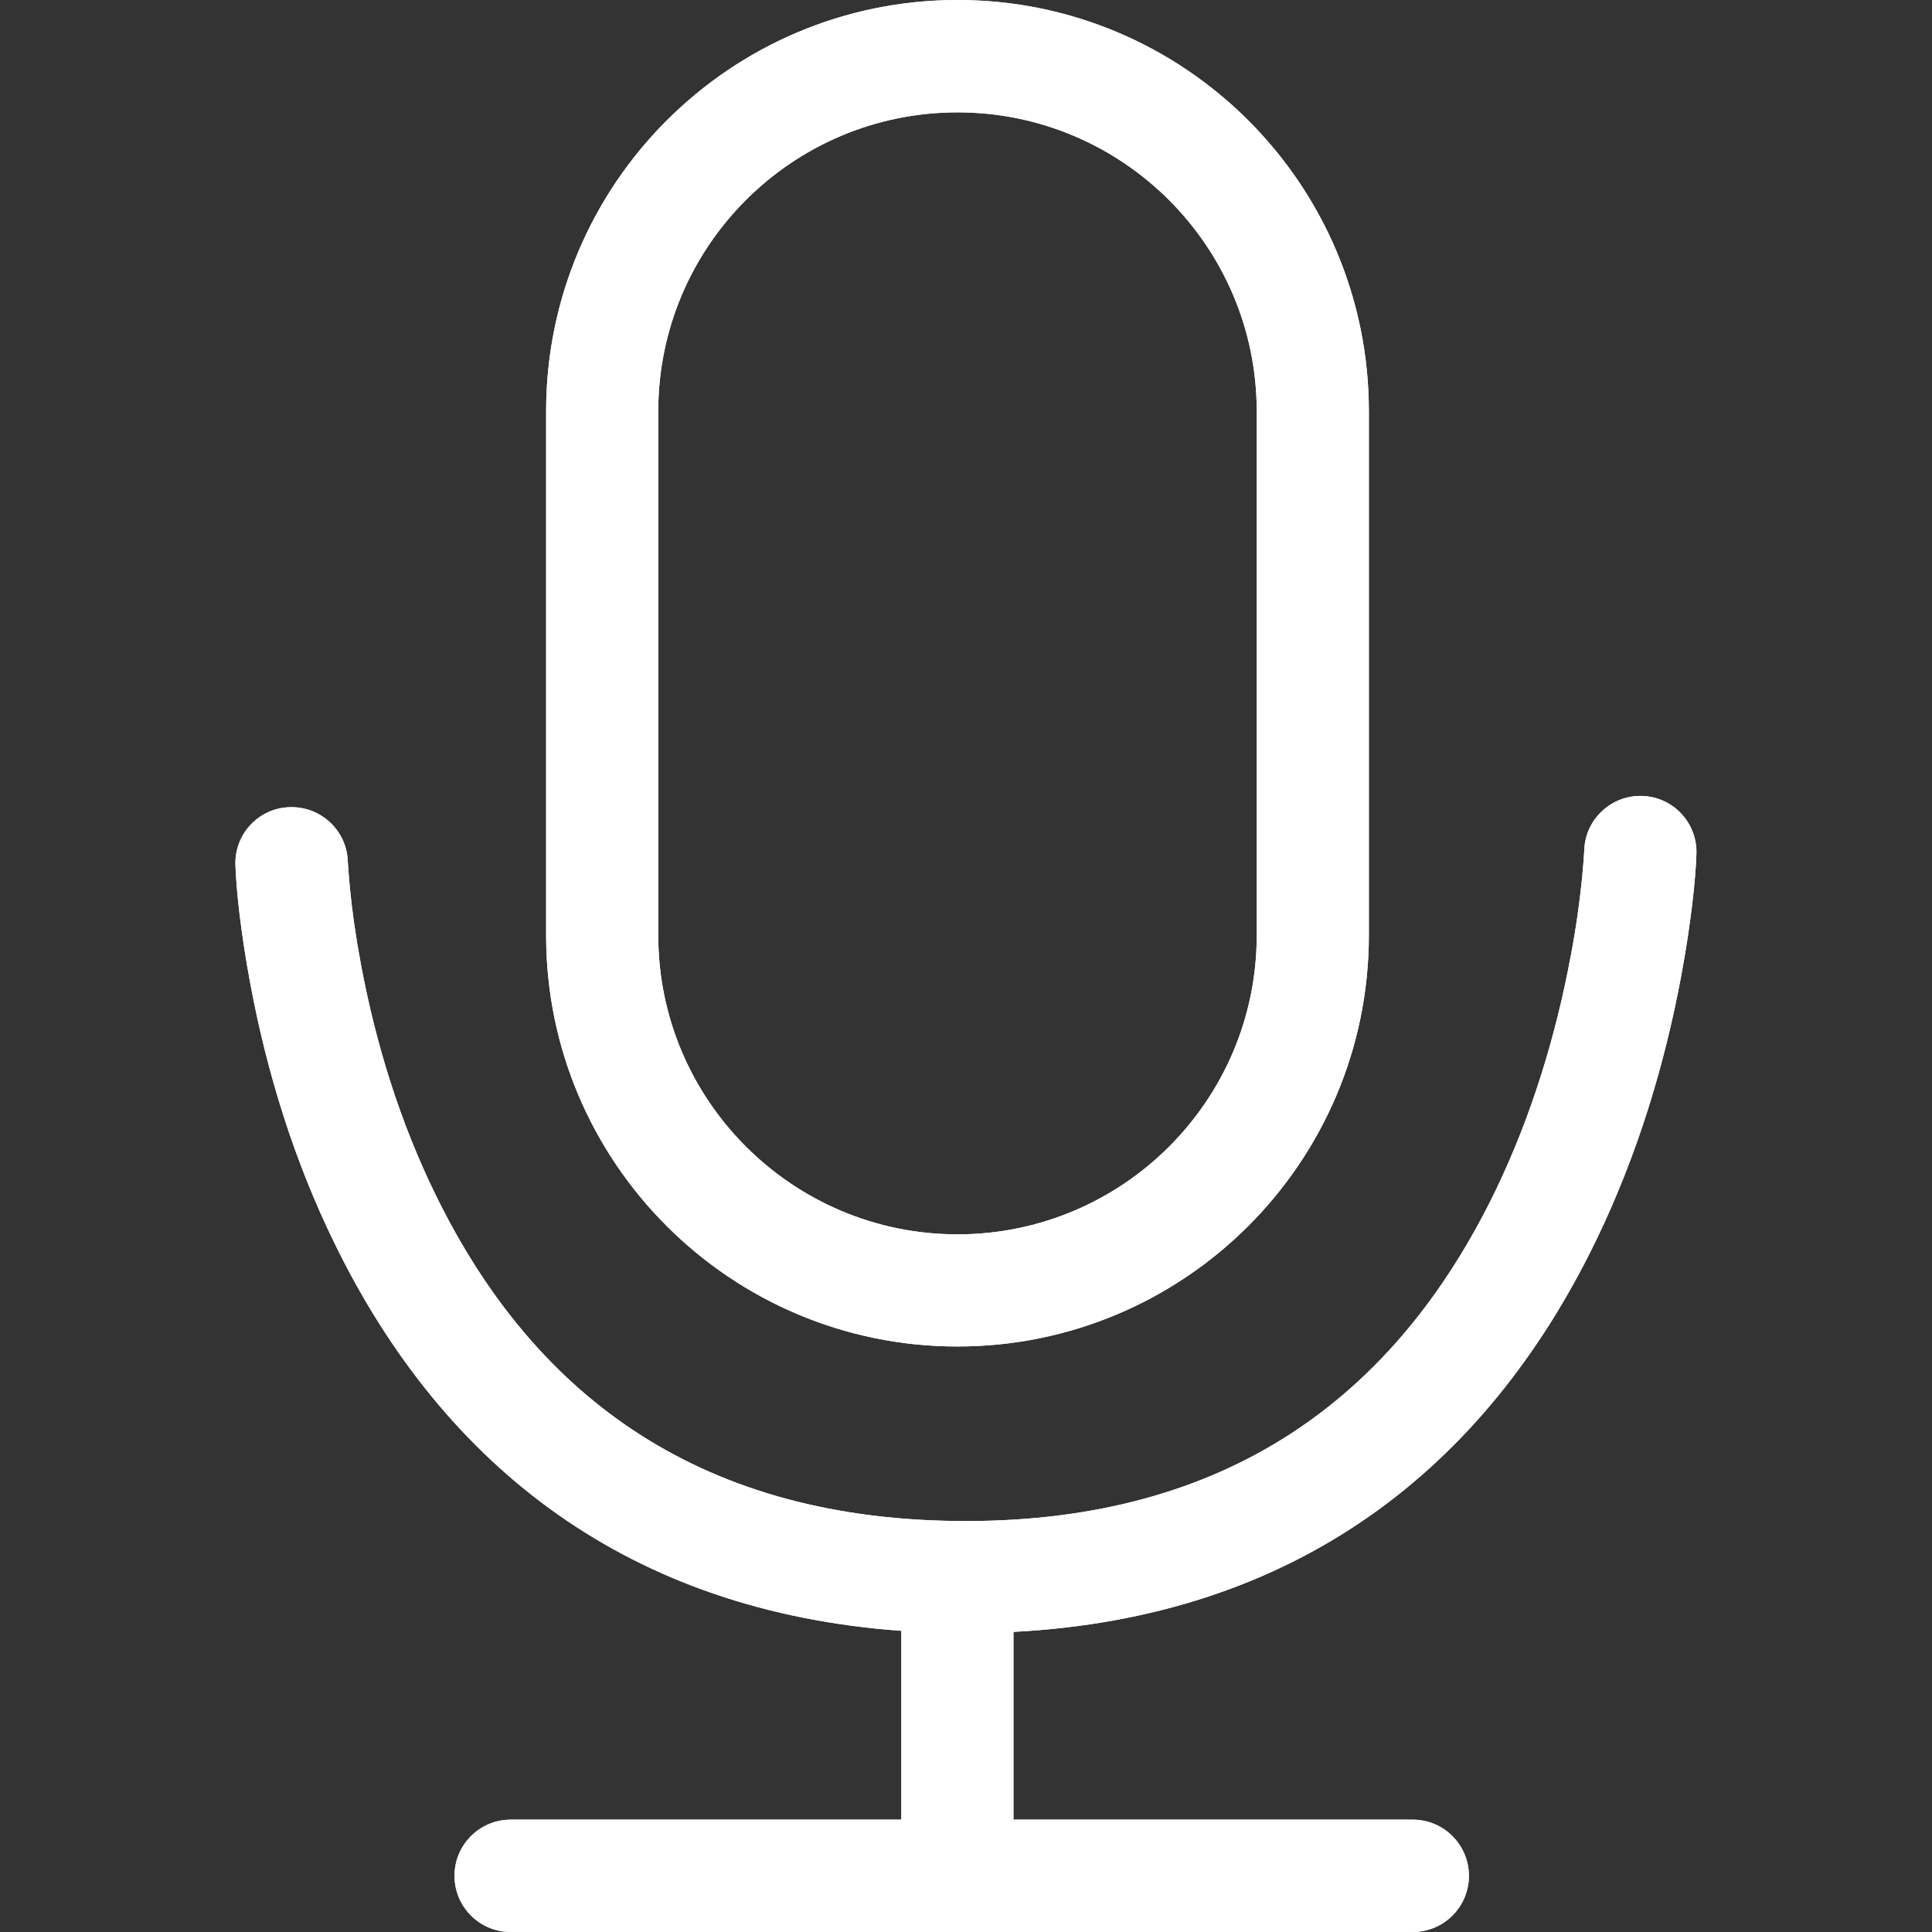 <?xml version="1.0" standalone="no"?><!DOCTYPE svg PUBLIC "-//W3C//DTD SVG 1.1//EN" "http://www.w3.org/Graphics/SVG/1.1/DTD/svg11.dtd"><svg t="1587584635850" class="icon" viewBox="0 0 1024 1024" version="1.1" xmlns="http://www.w3.org/2000/svg" p-id="16530" xmlns:xlink="http://www.w3.org/1999/xlink" width="200" height="200"><rect x="0" y="0" width="1024" height="1024" fill="#333333" stroke="none"/><defs><style type="text/css"></style></defs><path d="M870.506 421.876c-16.376-0.573-30.232 12.253-30.805 28.629-0.115 2.405-0.458 7.444-1.145 14.658-1.26 12.368-3.092 26.11-5.955 41.111-7.902 42.6-20.842 85.085-39.851 124.593C739.385 741.261 649.948 806.191 511.957 806.191c-138.221 0-227.657-63.9-280.907-172.575-19.01-38.706-31.95-80.619-39.737-122.417-2.748-14.658-4.695-28.285-5.84-40.424-0.687-7.1-1.031-12.024-1.145-14.314-0.573-16.376-14.429-29.202-30.805-28.629C137.032 428.289 124.206 442.145 124.779 458.521c0.458 13.169 2.748 35.385 8.016 63.556 8.818 46.837 23.247 93.674 44.89 137.648 58.174 118.638 156.314 194.333 300.031 204.64v100.087H270.672c-16.376 0-29.774 13.284-29.774 29.774 0 16.376 13.284 29.774 29.774 29.774h478.103c16.376 0 29.774-13.284 29.774-29.774 0-16.376-13.284-29.774-29.774-29.774H537.15v-99.514c148.756-7.787 249.873-85.314 309.193-208.304 21.529-44.661 35.958-92.185 44.776-139.595 5.268-28.514 7.558-50.96 8.016-64.358 0.573-16.49-12.253-30.232-28.629-30.805z" p-id="16531" fill="#ffffff"></path><path d="M507.491 713.662c120.242 0 218.038-97.567 218.038-218.038V218.038C725.529 97.682 627.961 0 507.491 0c-120.242 0-218.038 97.567-218.038 218.038v277.701c0 120.127 97.567 217.924 218.038 217.924zM348.886 218.038C348.886 130.548 420.001 59.548 507.491 59.548s158.604 71.114 158.604 158.49v277.701c0 87.49-71.114 158.49-158.604 158.49s-158.604-71.114-158.604-158.49V218.038z" p-id="16532" fill="#ffffff"></path><path d="M870.506 421.876c-16.376-0.573-30.232 12.253-30.805 28.629-0.115 2.405-0.458 7.444-1.145 14.658-1.26 12.368-3.092 26.11-5.955 41.111-7.902 42.6-20.842 85.085-39.851 124.593C739.385 741.261 649.948 806.191 511.957 806.191c-138.221 0-227.657-63.9-280.907-172.575-19.01-38.706-31.95-80.619-39.737-122.417-2.748-14.658-4.695-28.285-5.84-40.424-0.687-7.1-1.031-12.024-1.145-14.314-0.573-16.376-14.429-29.202-30.805-28.629C137.032 428.289 124.206 442.145 124.779 458.521c0.458 13.169 2.748 35.385 8.016 63.556 8.818 46.837 23.247 93.674 44.89 137.648 58.174 118.638 156.314 194.333 300.031 204.64v100.087H270.672c-16.376 0-29.774 13.284-29.774 29.774 0 16.376 13.284 29.774 29.774 29.774h478.103c16.376 0 29.774-13.284 29.774-29.774 0-16.376-13.284-29.774-29.774-29.774H537.15v-99.514c148.756-7.787 249.873-85.314 309.193-208.304 21.529-44.661 35.958-92.185 44.776-139.595 5.268-28.514 7.558-50.96 8.016-64.358 0.573-16.49-12.253-30.232-28.629-30.805z" p-id="16533" fill="#ffffff"></path><path d="M507.491 713.662c120.242 0 218.038-97.567 218.038-218.038V218.038C725.529 97.682 627.961 0 507.491 0c-120.242 0-218.038 97.567-218.038 218.038v277.701c0 120.127 97.567 217.924 218.038 217.924zM348.886 218.038C348.886 130.548 420.001 59.548 507.491 59.548s158.604 71.114 158.604 158.49v277.701c0 87.49-71.114 158.49-158.604 158.49s-158.604-71.114-158.604-158.49V218.038z" p-id="16534" fill="#ffffff"></path></svg>
